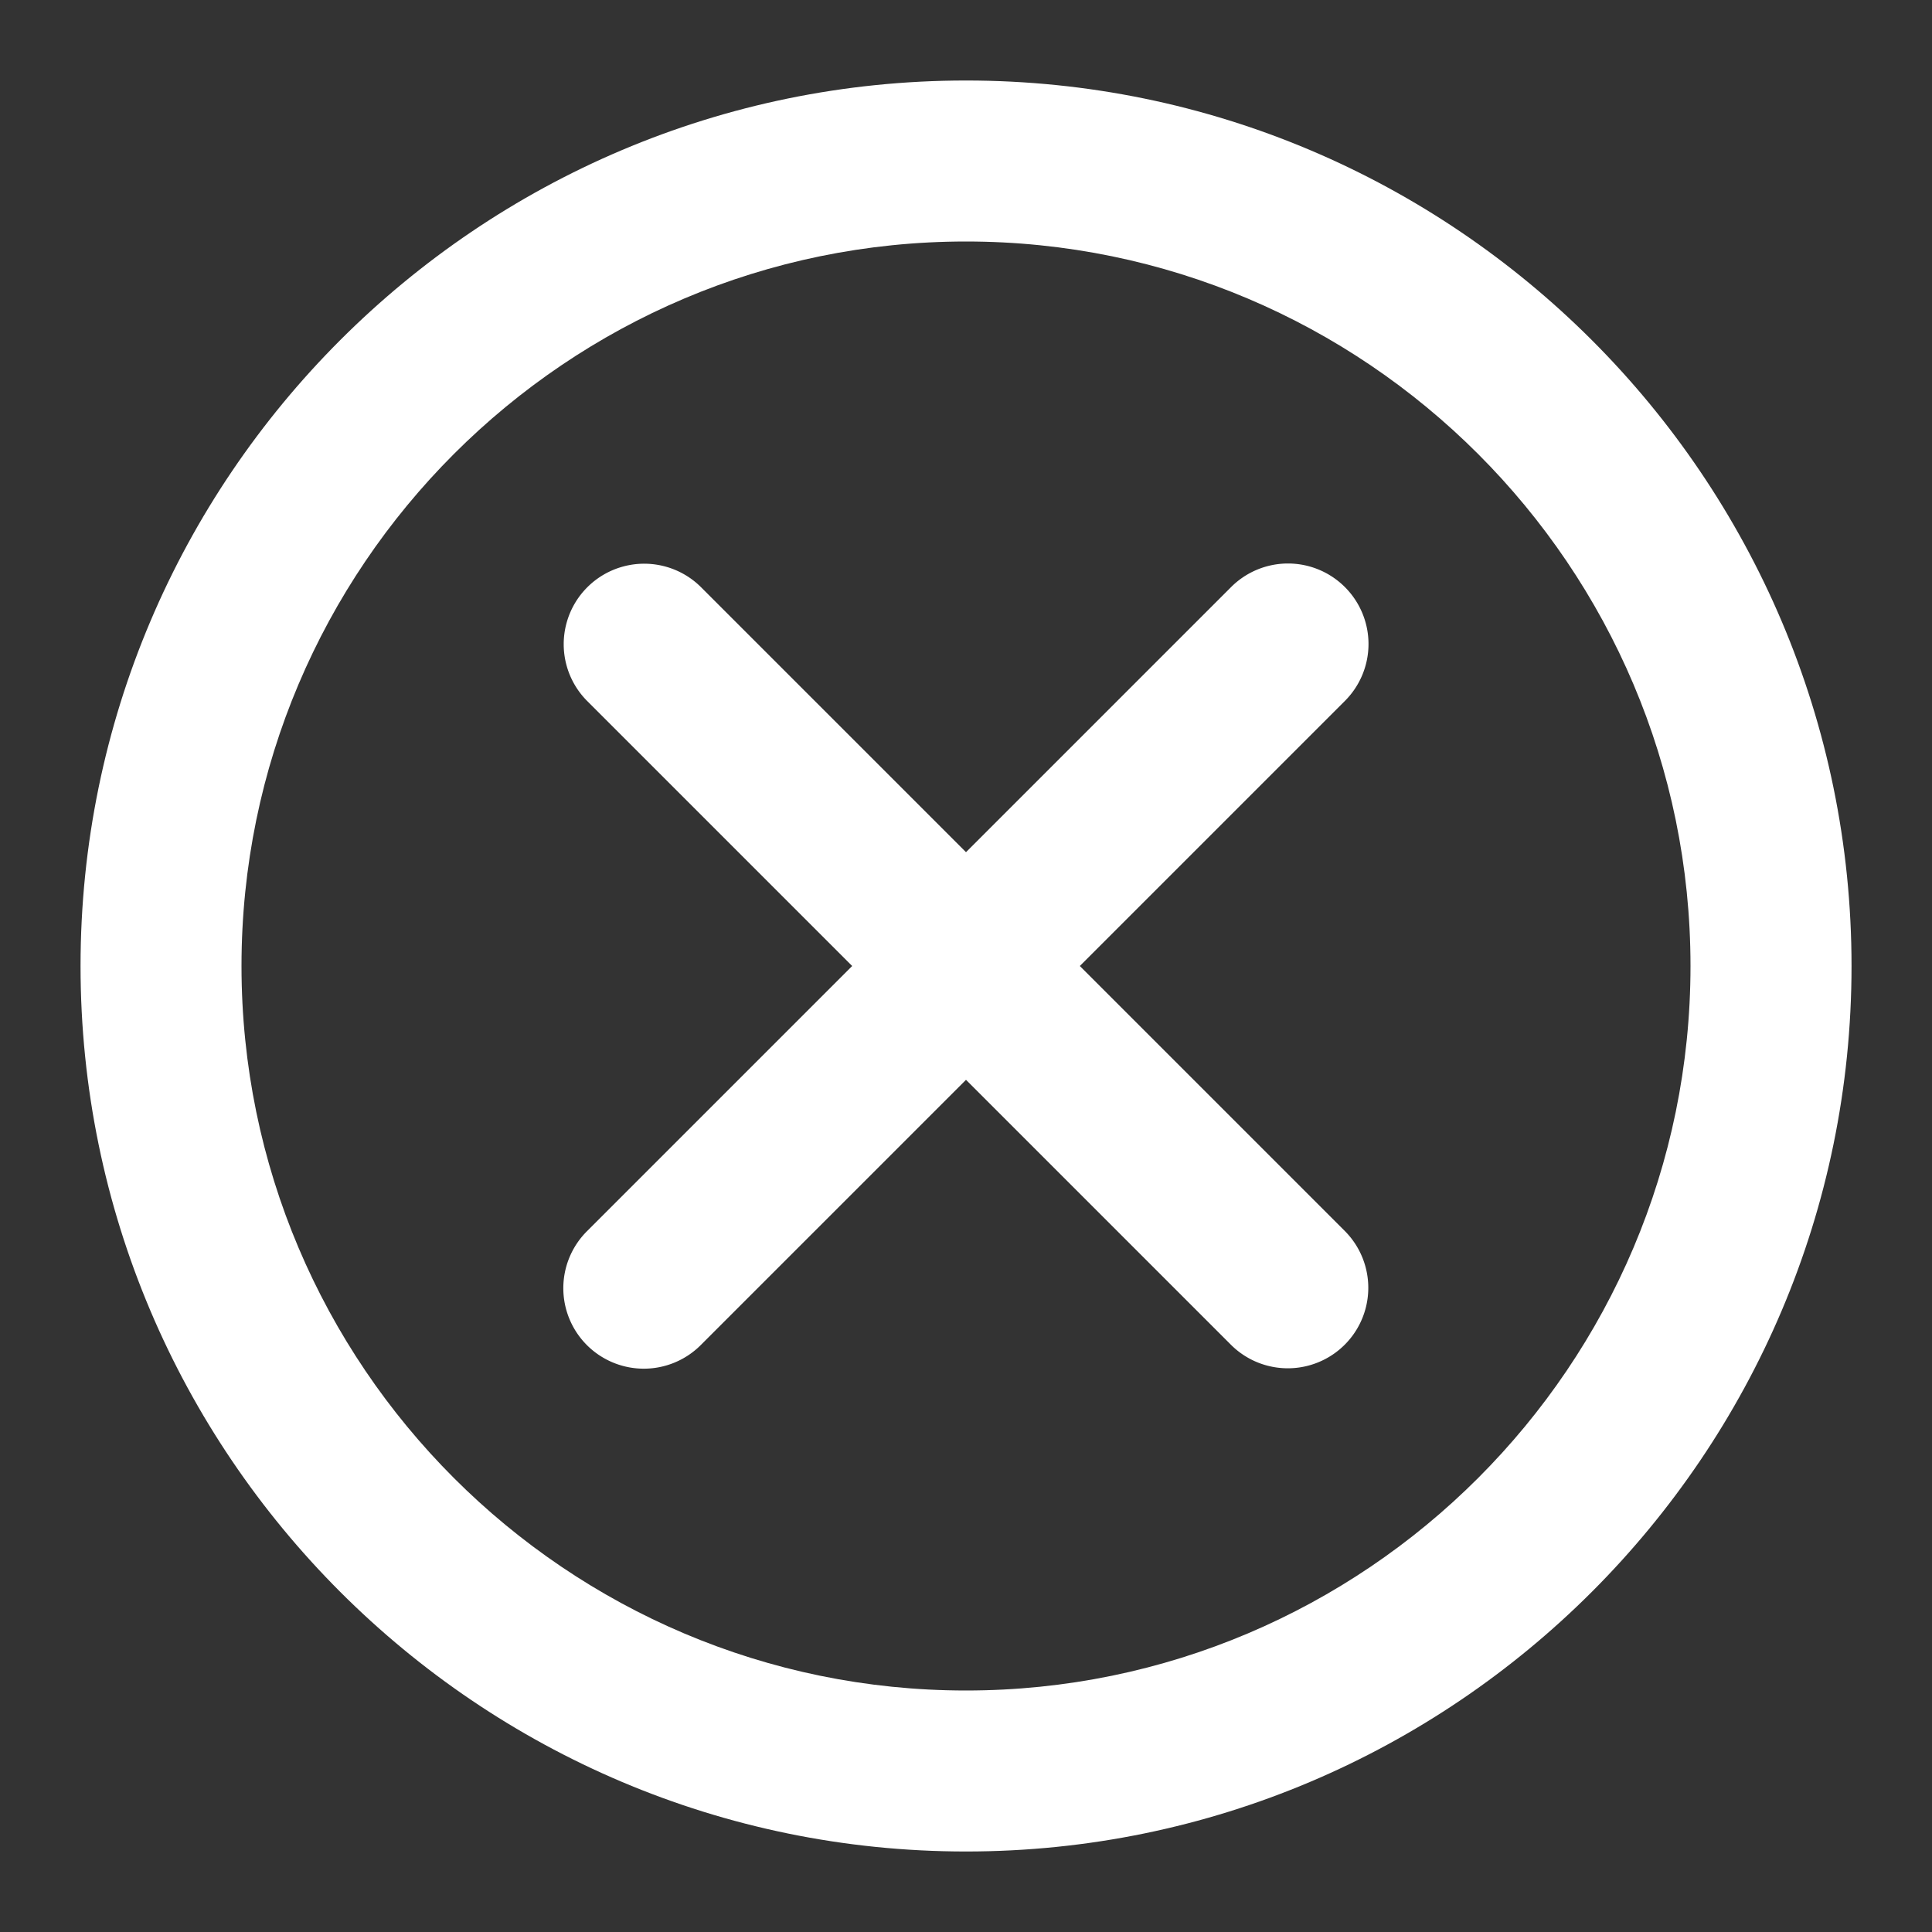 <svg id="Livello_1" data-name="Livello 1" xmlns="http://www.w3.org/2000/svg" viewBox="0 0 1024 1024"><rect x="0" y="0" width="1024" height="1024" fill="#333333" stroke="none"/><defs><style>.cls-1{fill:#fff;}</style></defs><path class="cls-1" d="M512,42.67C253.23,42.67,42.69,253.21,42.69,512S253.23,981.33,512,981.33,981.35,770.79,981.35,512,770.81,42.67,512,42.67ZM512,896c-211.74,0-384-172.26-384-384S300.28,128,512,128,896,300.26,896,512,723.76,896,512,896Z"/><path class="cls-1" d="M712.83,311.17a42.64,42.64,0,0,0-60.33,0L512,451.67,371.5,311.17a42.66,42.66,0,0,0-60.33,60.33L451.67,512,311.17,652.5a42.66,42.66,0,1,0,60.33,60.33L512,572.33l140.5,140.5a42.66,42.66,0,0,0,60.33-60.33L572.33,512l140.5-140.5A42.64,42.64,0,0,0,712.83,311.17Z"/></svg>